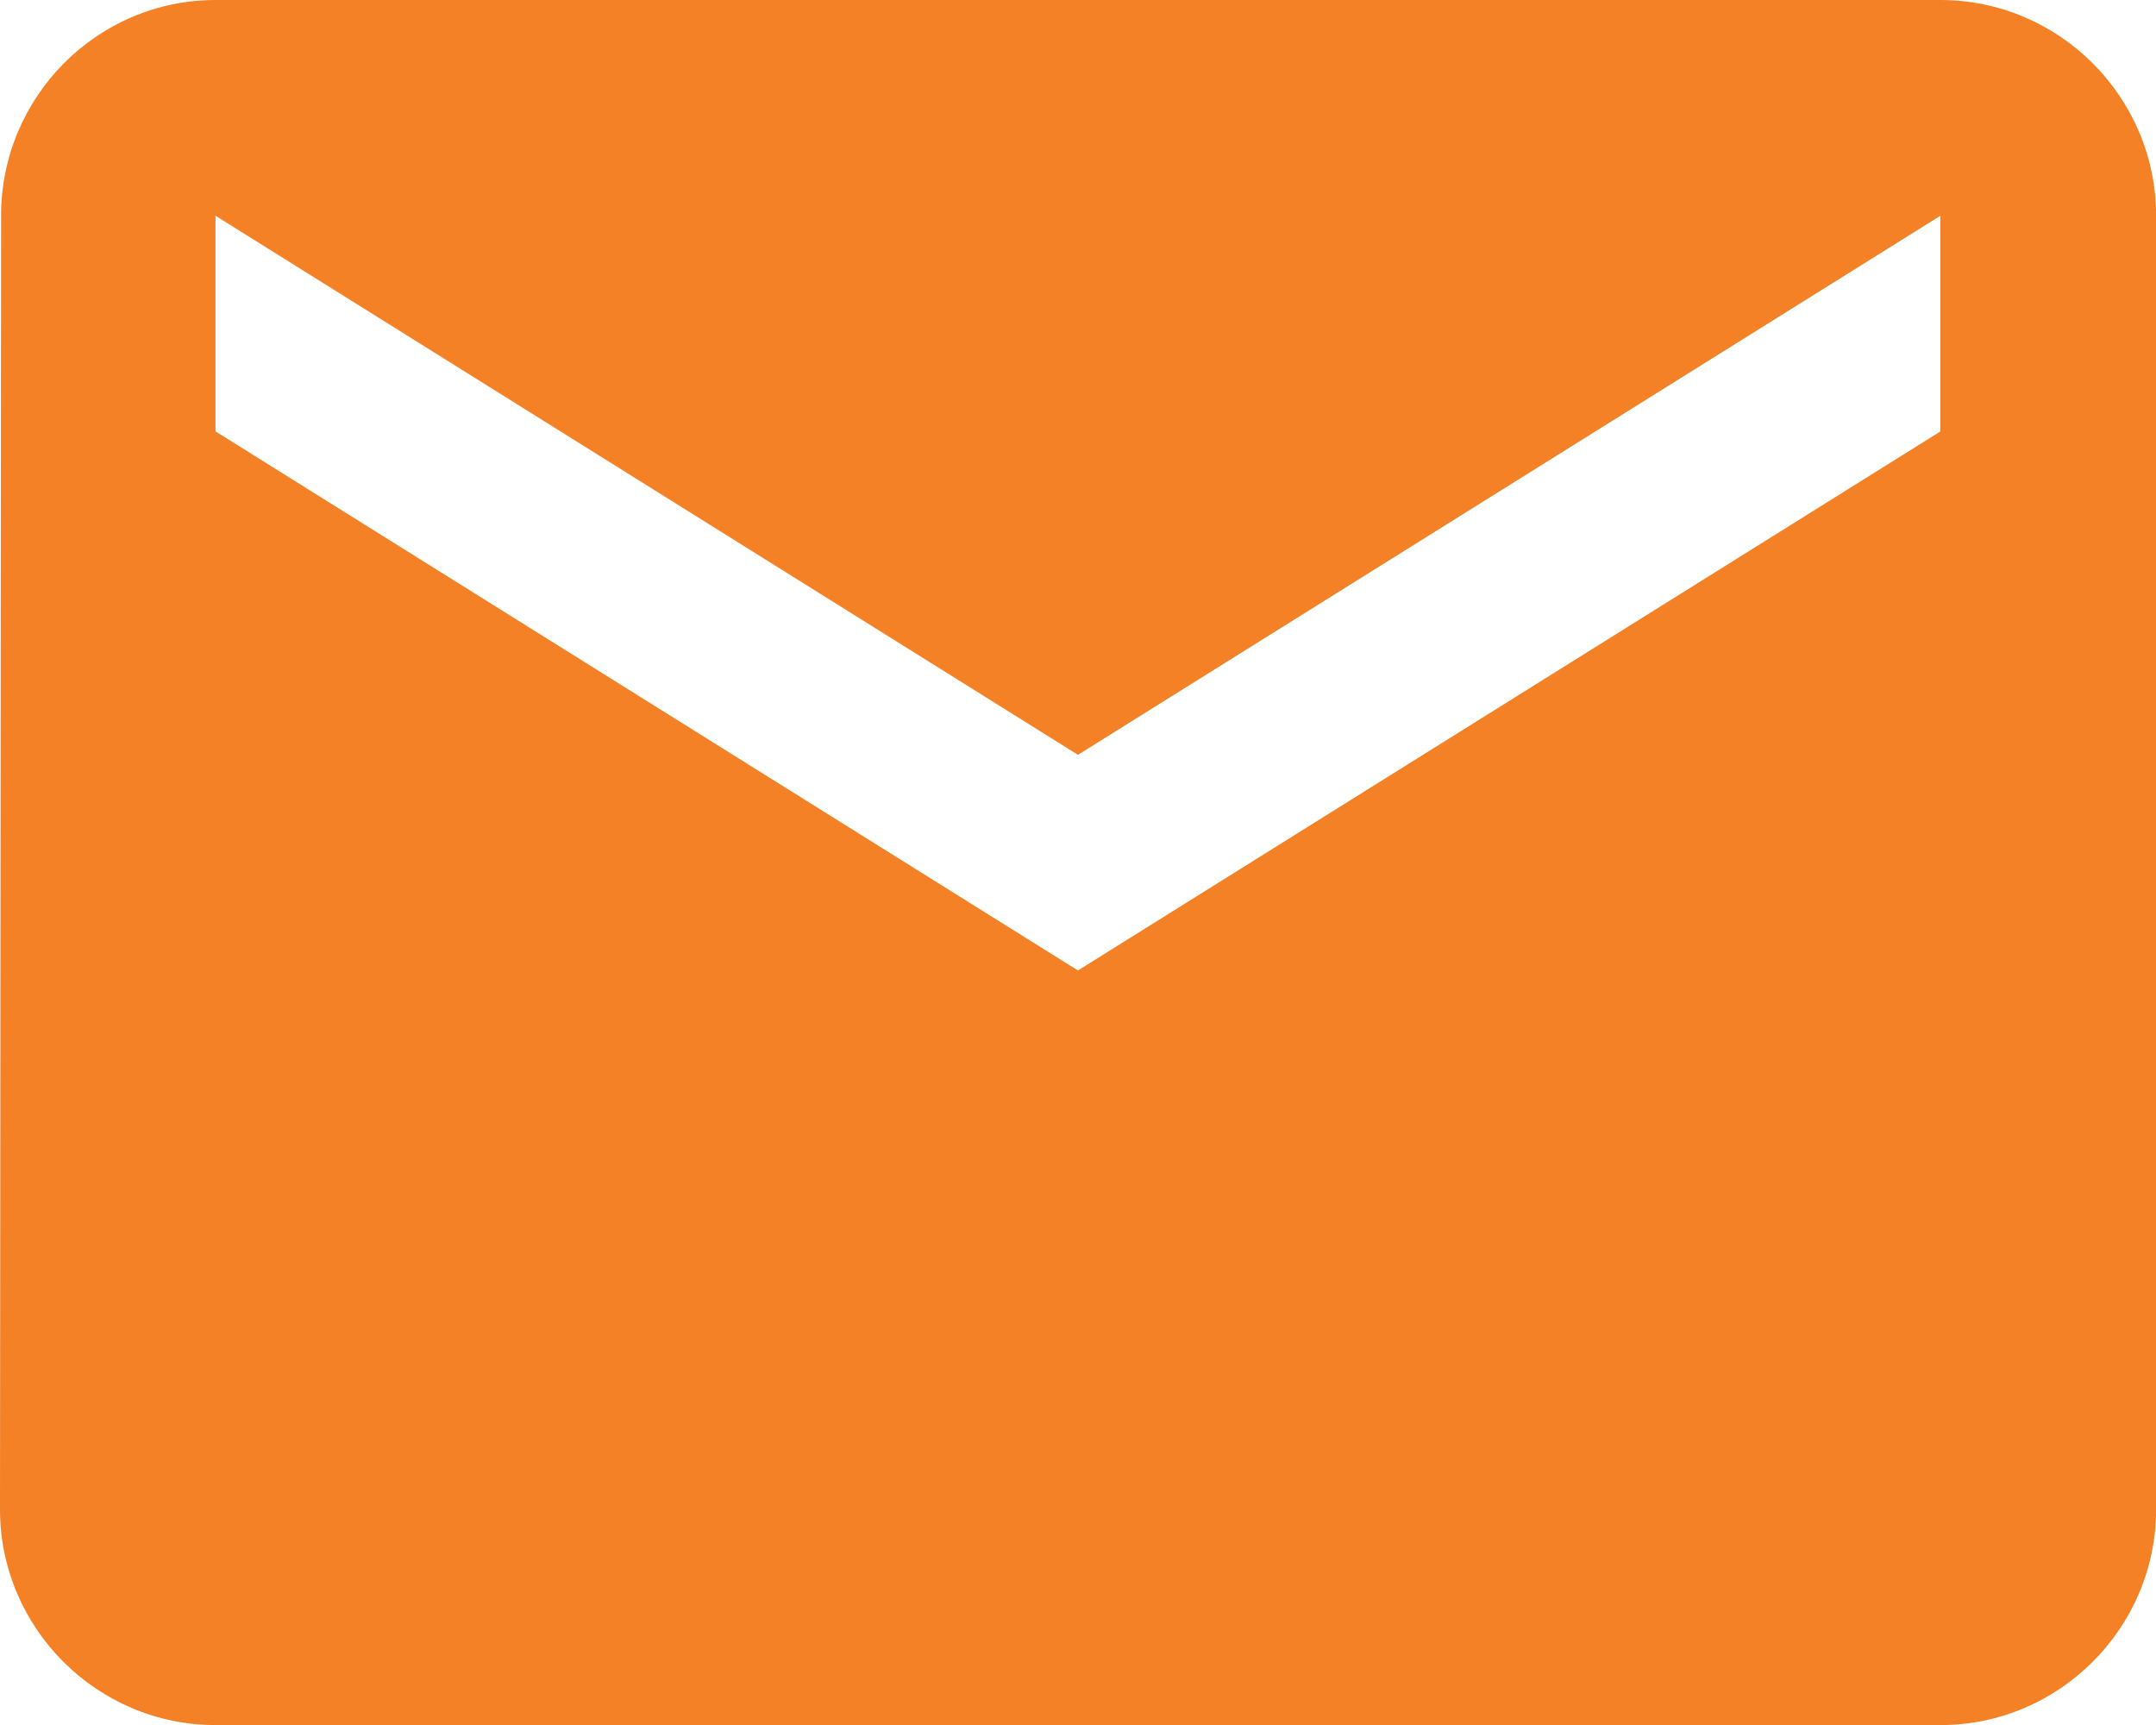 <svg xmlns="http://www.w3.org/2000/svg" width="19.999" height="16.001" viewBox="616 15.998 19.999 16.001"><path d="m634 19.999-8.001 5-8-5v-2l8 5 8-5v2Zm0-4.001h-16c-1.1 0-1.99.9-1.99 2l-.01 12c0 1.1.9 2 2 2h16c1.1 0 2-.9 2-2v-12c0-1.1-.9-2-2-2Z" fill="#f58126" fill-rule="evenodd" data-name="Email Icon"></path></svg>
